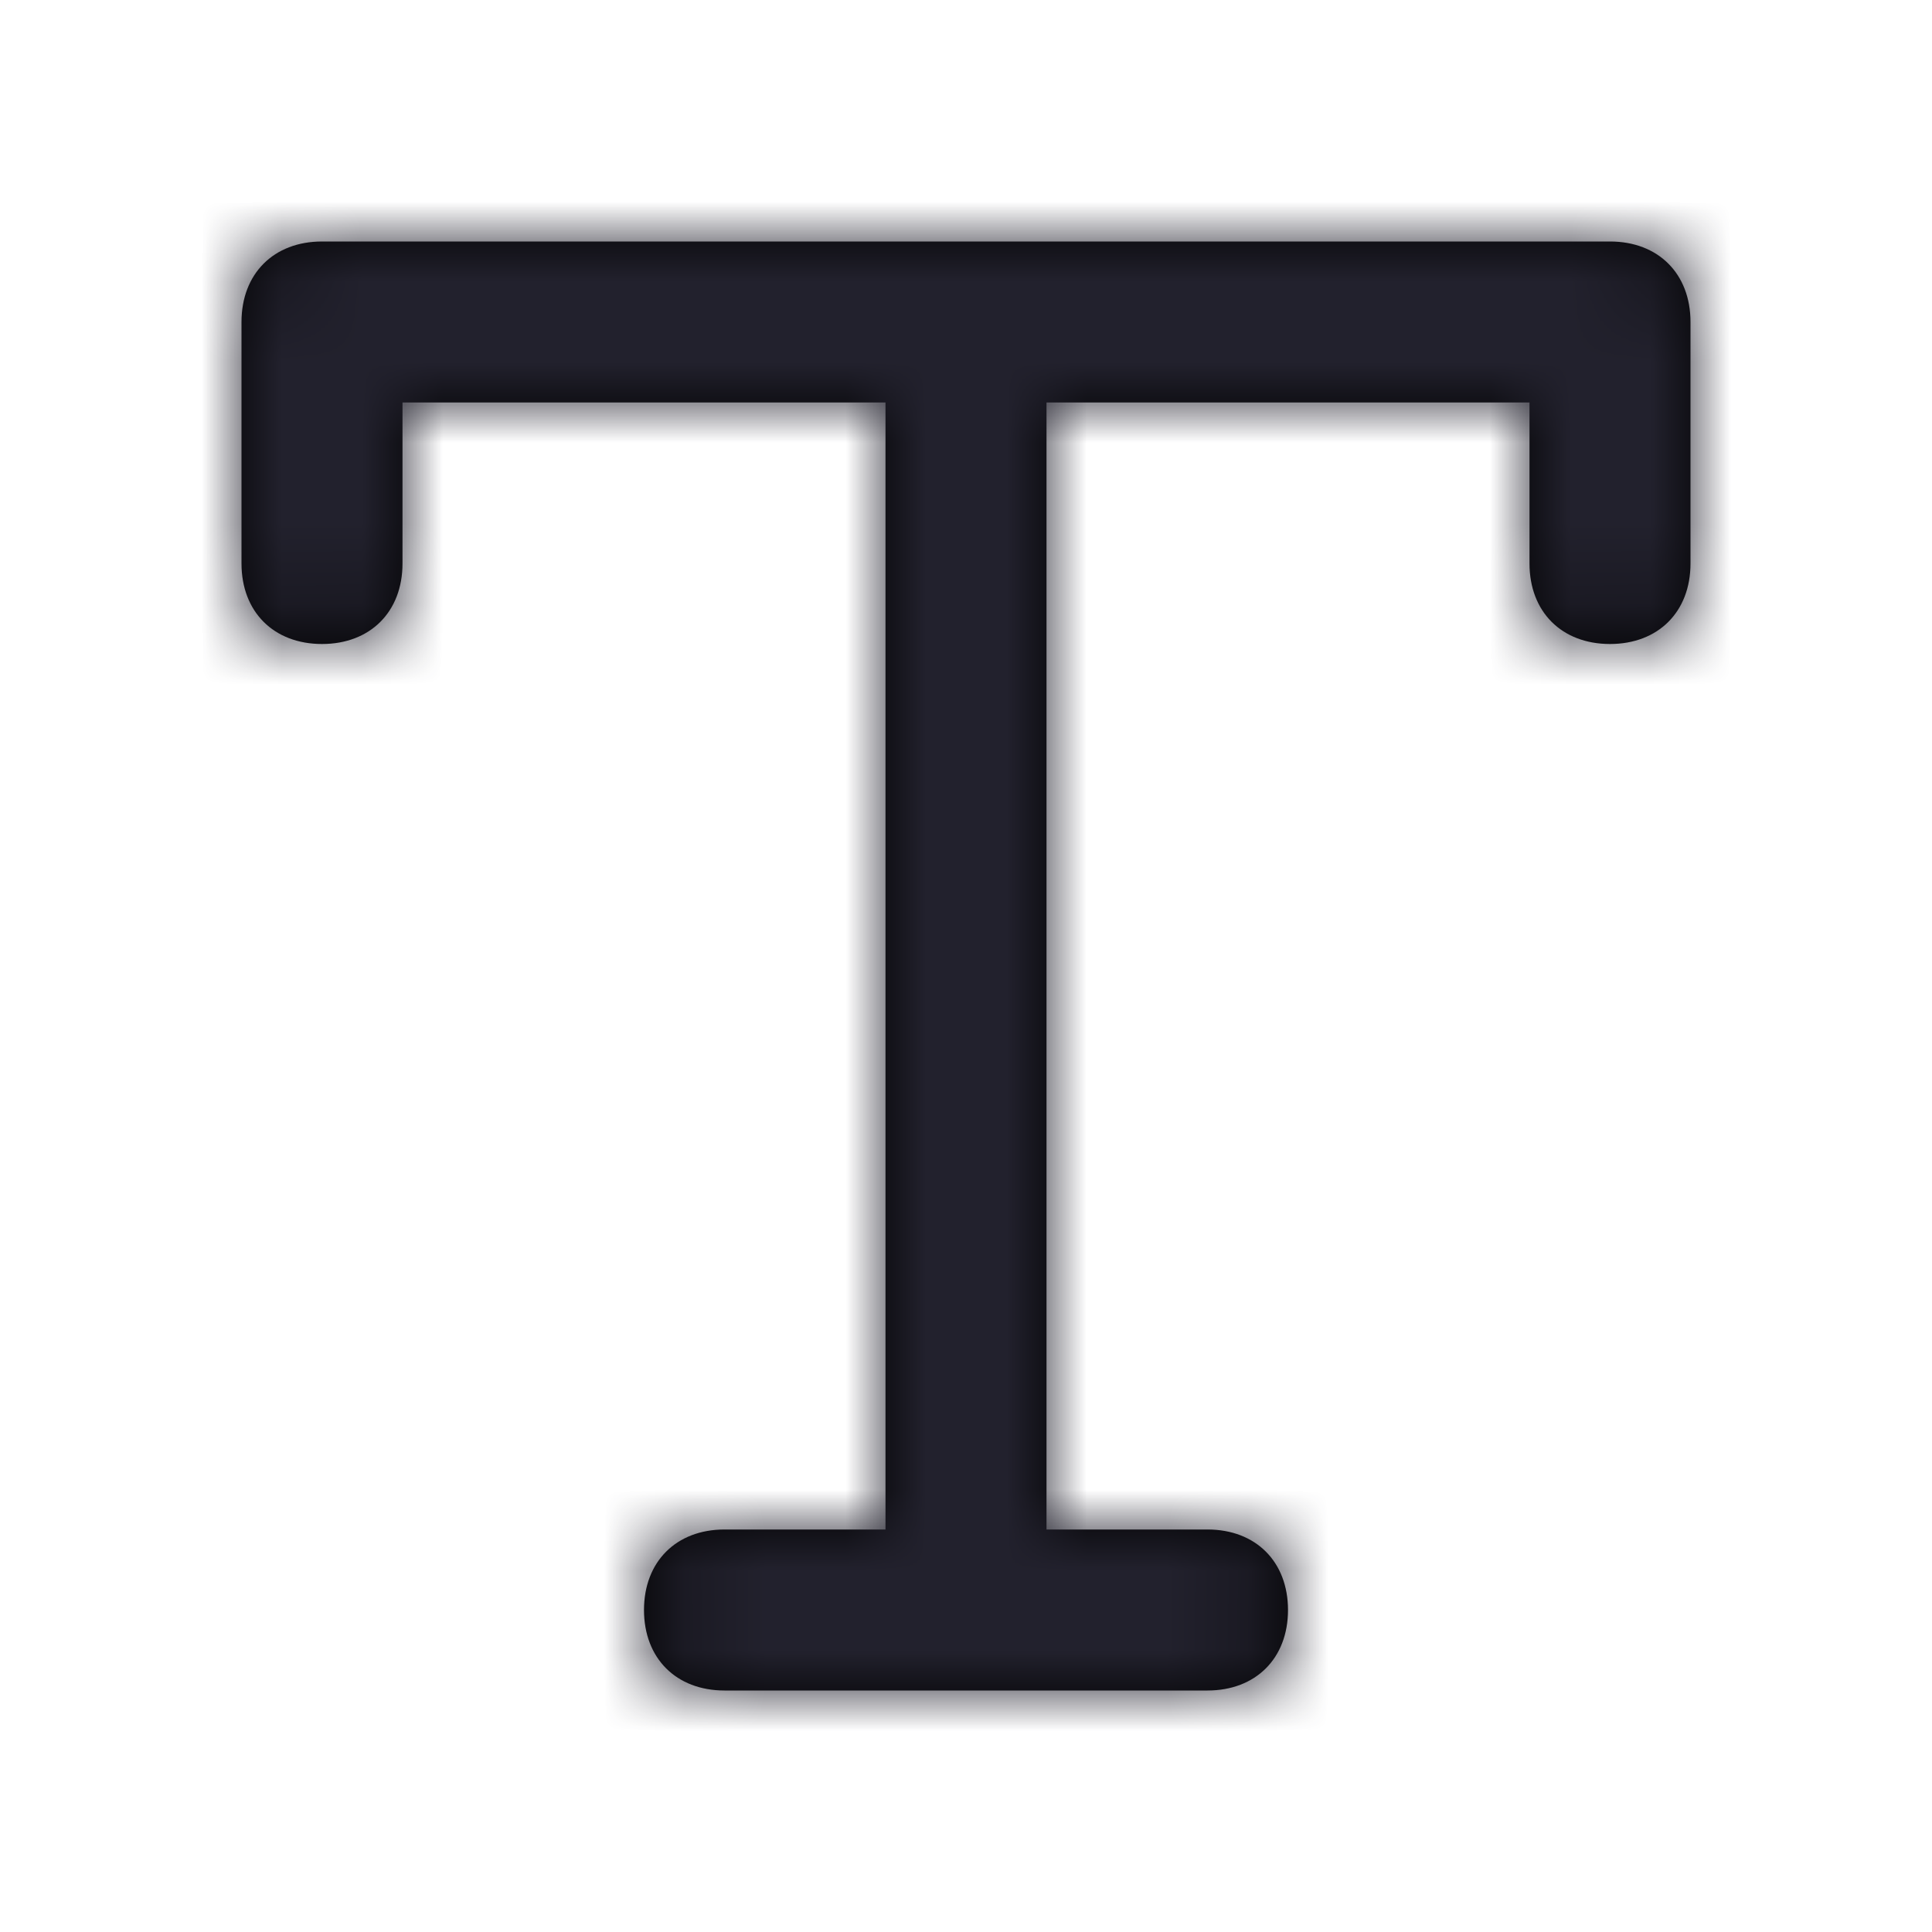 <?xml version="1.0" encoding="UTF-8"?>
<svg width="24px" height="24px" viewBox="0 0 24 24" version="1.1" xmlns="http://www.w3.org/2000/svg" xmlns:xlink="http://www.w3.org/1999/xlink">
    <title>Icon/type</title>
    <defs>
        <path d="M21,4 L21,7 C21,7.6 20.6,8 20,8 C19.4,8 19,7.6 19,7 L19,5 L13,5 L13,19 L15,19 C15.6,19 16,19.4 16,20 C16,20.6 15.6,21 15,21 L9,21 C8.4,21 8,20.6 8,20 C8,19.4 8.4,19 9,19 L11,19 L11,5 L5,5 L5,7 C5,7.6 4.6,8 4,8 C3.4,8 3,7.6 3,7 L3,4 C3,3.4 3.4,3 4,3 L20,3 C20.6,3 21,3.4 21,4 Z" id="path-1"></path>
    </defs>
    <g id="Icon/type" stroke="none" stroke-width="1" fill="none" fill-rule="evenodd">
        <mask id="mask-2" fill="white">
            <use xlink:href="#path-1"></use>
        </mask>
        <use id="Mask" fill="#000000" fill-rule="nonzero" xlink:href="#path-1"></use>
        <g id="Icon-Color" mask="url(#mask-2)" fill="#22212D">
            <rect id="Shape" x="0" y="0" width="24" height="24"></rect>
        </g>
    </g>
</svg>